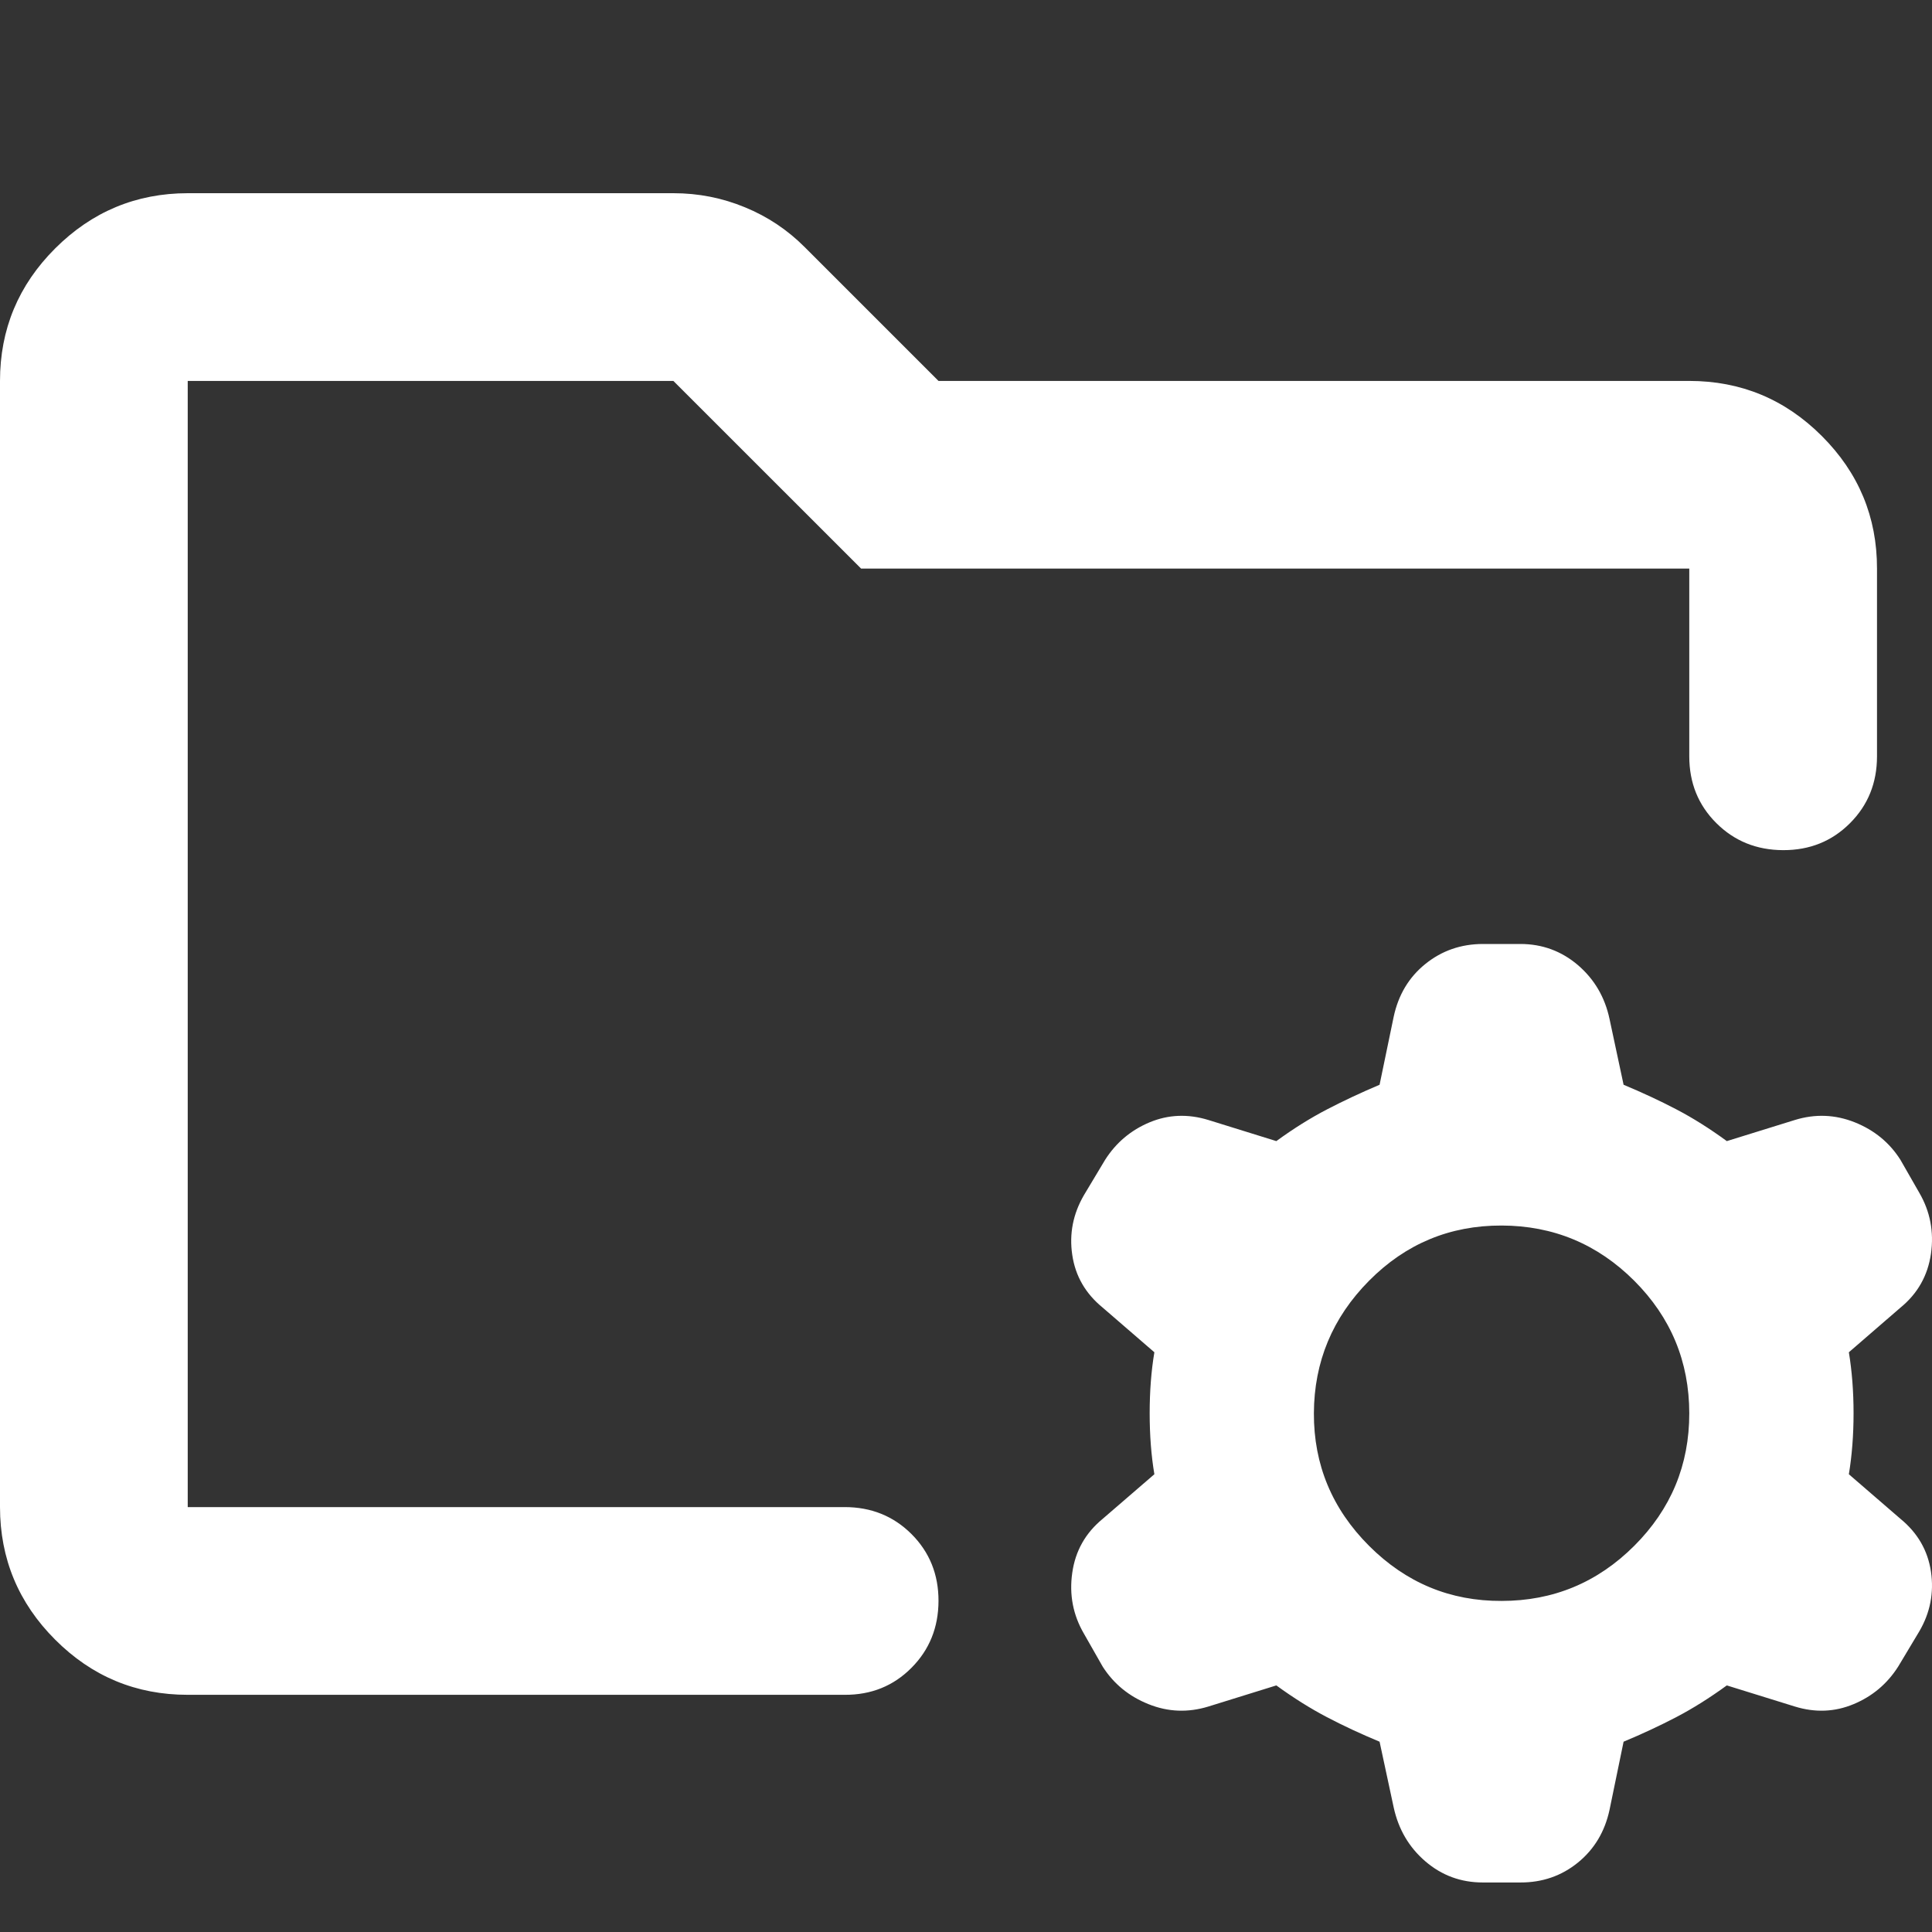 <svg width="30" height="30" viewBox="0 0 30 30" fill="none" xmlns="http://www.w3.org/2000/svg">
<rect x="0" y="0" width="30" height="30" fill="#333333" stroke="none"/>
<path d="M23.317 24.859C24.118 24.859 24.805 24.574 25.376 24.004C25.947 23.434 26.232 22.747 26.231 21.945C26.23 21.142 25.945 20.456 25.376 19.887C24.806 19.318 24.12 19.032 23.317 19.03C22.513 19.028 21.827 19.314 21.259 19.887C20.691 20.46 20.405 21.146 20.402 21.945C20.399 22.743 20.685 23.43 21.259 24.004C21.833 24.578 22.519 24.863 23.317 24.859ZM23.025 29.231C22.685 29.231 22.388 29.122 22.133 28.903C21.879 28.685 21.715 28.405 21.641 28.065L21.422 27.045C21.131 26.924 20.858 26.797 20.603 26.663C20.349 26.53 20.087 26.366 19.819 26.171L18.763 26.499C18.447 26.596 18.137 26.584 17.834 26.462C17.531 26.341 17.294 26.147 17.123 25.88L16.832 25.369C16.662 25.078 16.601 24.762 16.65 24.422C16.698 24.082 16.856 23.803 17.123 23.584L17.925 22.892C17.876 22.601 17.852 22.285 17.852 21.945C17.852 21.605 17.876 21.289 17.925 20.998L17.123 20.305C16.856 20.087 16.698 19.814 16.65 19.486C16.601 19.159 16.662 18.849 16.832 18.557L17.16 18.01C17.33 17.743 17.56 17.549 17.852 17.427C18.143 17.306 18.447 17.294 18.763 17.391L19.819 17.719C20.086 17.524 20.348 17.361 20.603 17.228C20.859 17.095 21.132 16.967 21.422 16.844L21.641 15.788C21.714 15.448 21.877 15.175 22.132 14.969C22.387 14.763 22.684 14.659 23.025 14.658H23.608C23.948 14.658 24.246 14.768 24.502 14.986C24.757 15.205 24.921 15.484 24.993 15.824L25.211 16.844C25.503 16.966 25.776 17.093 26.03 17.226C26.285 17.359 26.546 17.523 26.814 17.719L27.871 17.391C28.186 17.294 28.496 17.306 28.8 17.427C29.105 17.549 29.341 17.743 29.51 18.01L29.802 18.52C29.972 18.812 30.032 19.127 29.984 19.467C29.935 19.807 29.777 20.087 29.51 20.305L28.709 20.998C28.757 21.289 28.782 21.605 28.782 21.945C28.782 22.285 28.757 22.601 28.709 22.892L29.51 23.584C29.777 23.803 29.935 24.076 29.984 24.405C30.032 24.733 29.972 25.043 29.802 25.333L29.474 25.88C29.304 26.147 29.073 26.341 28.782 26.462C28.49 26.584 28.186 26.596 27.871 26.499L26.814 26.171C26.547 26.365 26.286 26.529 26.032 26.662C25.777 26.795 25.504 26.923 25.211 27.045L24.993 28.102C24.92 28.442 24.756 28.715 24.502 28.922C24.247 29.129 23.949 29.232 23.608 29.231H23.025ZM2.915 23.402V5.915V12.181V11.744V23.402ZM2.915 26.317C2.113 26.317 1.427 26.032 0.857 25.461C0.287 24.891 0.001 24.205 0 23.402V5.915C0 5.113 0.286 4.427 0.857 3.857C1.428 3.287 2.114 3.001 2.915 3H10.456C10.845 3 11.215 3.073 11.568 3.219C11.921 3.364 12.23 3.571 12.496 3.838L14.573 5.915H26.231C27.033 5.915 27.719 6.2 28.29 6.771C28.862 7.343 29.147 8.029 29.146 8.829V11.744C29.146 12.157 29.006 12.503 28.726 12.783C28.446 13.063 28.101 13.202 27.689 13.201C27.277 13.2 26.931 13.06 26.651 12.781C26.371 12.502 26.231 12.157 26.231 11.744V8.829H13.371L10.456 5.915H2.915V23.402H13.116C13.528 23.402 13.875 23.542 14.155 23.822C14.434 24.102 14.574 24.448 14.573 24.859C14.572 25.271 14.432 25.618 14.153 25.898C13.874 26.179 13.528 26.319 13.116 26.317H2.915Z" fill="white"/>
</svg>
